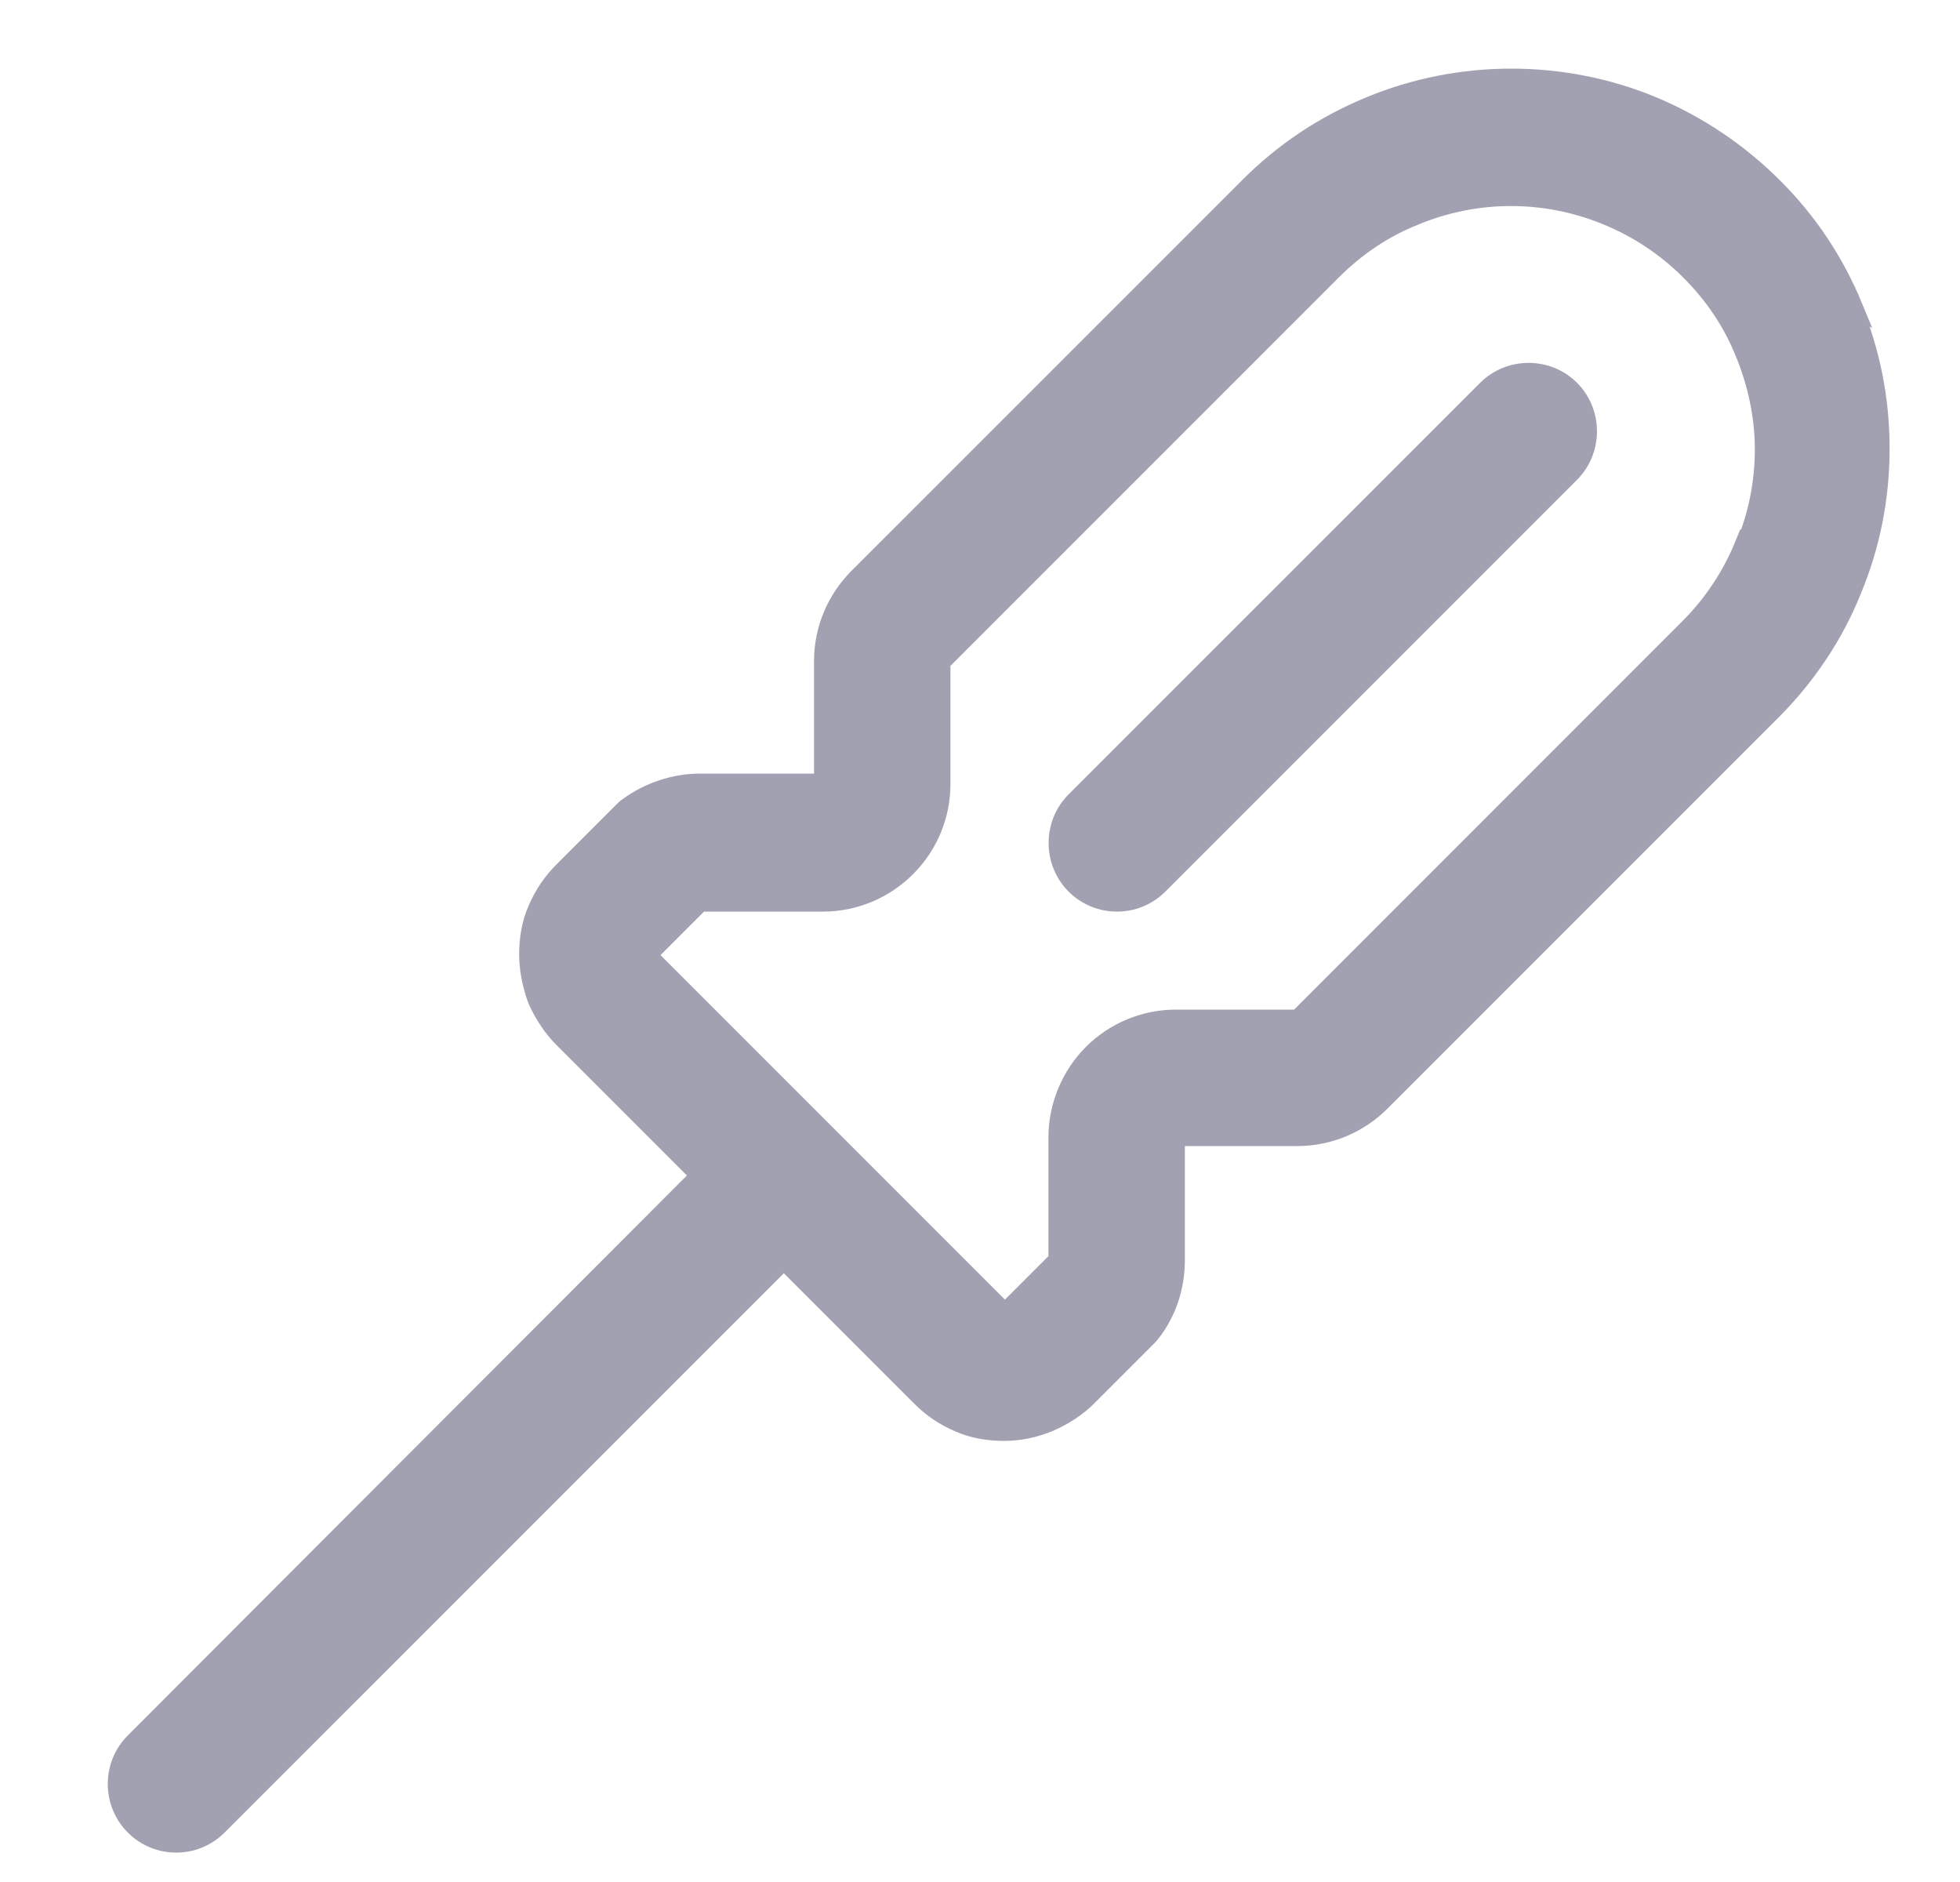 <svg width="25" height="24" viewBox="0 0 25 24" fill="none" xmlns="http://www.w3.org/2000/svg">
<g clip-path="url(#clip0_3509_16447)">
<path d="M18.968 4.97L13.717 10.22C13.428 10.51 13.428 10.99 13.717 11.28C13.867 11.43 14.057 11.5 14.248 11.5C14.438 11.5 14.627 11.43 14.777 11.28L20.027 6.03C20.317 5.74 20.317 5.26 20.027 4.97C19.738 4.68 19.258 4.68 18.968 4.97Z" fill="#A2A1B2" stroke="#A2A1B2" stroke-width="0.25"/>
<path d="M23.637 3.92C23.398 3.34 23.058 2.83 22.617 2.39C22.177 1.95 21.657 1.6 21.087 1.36C19.938 0.88 18.617 0.88 17.468 1.36C16.887 1.6 16.378 1.94 15.938 2.38L10.947 7.37C10.668 7.65 10.508 8.03 10.508 8.43V9.99H8.928C8.607 9.99 8.277 10.1 8.018 10.29C7.987 10.31 7.968 10.33 7.938 10.36L7.188 11.11C7.048 11.25 6.938 11.41 6.857 11.6C6.777 11.78 6.747 11.98 6.747 12.17C6.747 12.36 6.787 12.56 6.857 12.75C6.938 12.93 7.048 13.1 7.188 13.24L8.938 14.99L1.718 22.22C1.427 22.51 1.427 22.99 1.718 23.28C1.867 23.43 2.058 23.5 2.248 23.5C2.438 23.5 2.627 23.43 2.777 23.28L9.998 16.06L11.748 17.81C11.887 17.95 12.047 18.06 12.238 18.14C12.418 18.22 12.617 18.25 12.807 18.25C12.998 18.25 13.197 18.21 13.387 18.13C13.568 18.05 13.738 17.94 13.867 17.81L14.617 17.06C14.617 17.06 14.668 17.01 14.688 16.98C14.887 16.72 14.988 16.4 14.988 16.07V14.49H16.547C16.948 14.49 17.328 14.33 17.608 14.05L22.598 9.06C23.038 8.62 23.387 8.1 23.617 7.53C23.858 6.95 23.977 6.35 23.977 5.72C23.977 5.09 23.858 4.49 23.617 3.91L23.637 3.92ZM22.247 6.96C22.087 7.35 21.848 7.71 21.547 8.01L16.558 13H14.998C14.598 13 14.217 13.16 13.938 13.44C13.658 13.72 13.498 14.11 13.498 14.5V16.07L12.818 16.75L8.248 12.18L8.928 11.5H10.498C10.898 11.5 11.277 11.34 11.557 11.06C11.838 10.78 11.998 10.4 11.998 10V8.44L16.988 3.45C17.288 3.15 17.637 2.91 18.038 2.75C18.828 2.42 19.718 2.42 20.508 2.75C20.898 2.91 21.258 3.15 21.558 3.45C21.858 3.75 22.098 4.1 22.258 4.5C22.418 4.89 22.508 5.31 22.508 5.73C22.508 6.15 22.427 6.57 22.258 6.97L22.247 6.96Z" fill="#A2A1B2" stroke="#A2A1B2" stroke-width="0.25"/>
</g>
<defs>
<clipPath id="clip0_3509_16447">
<rect width="24" height="24" fill="white" transform="translate(0.5)"/>
</clipPath>
</defs>
</svg>

